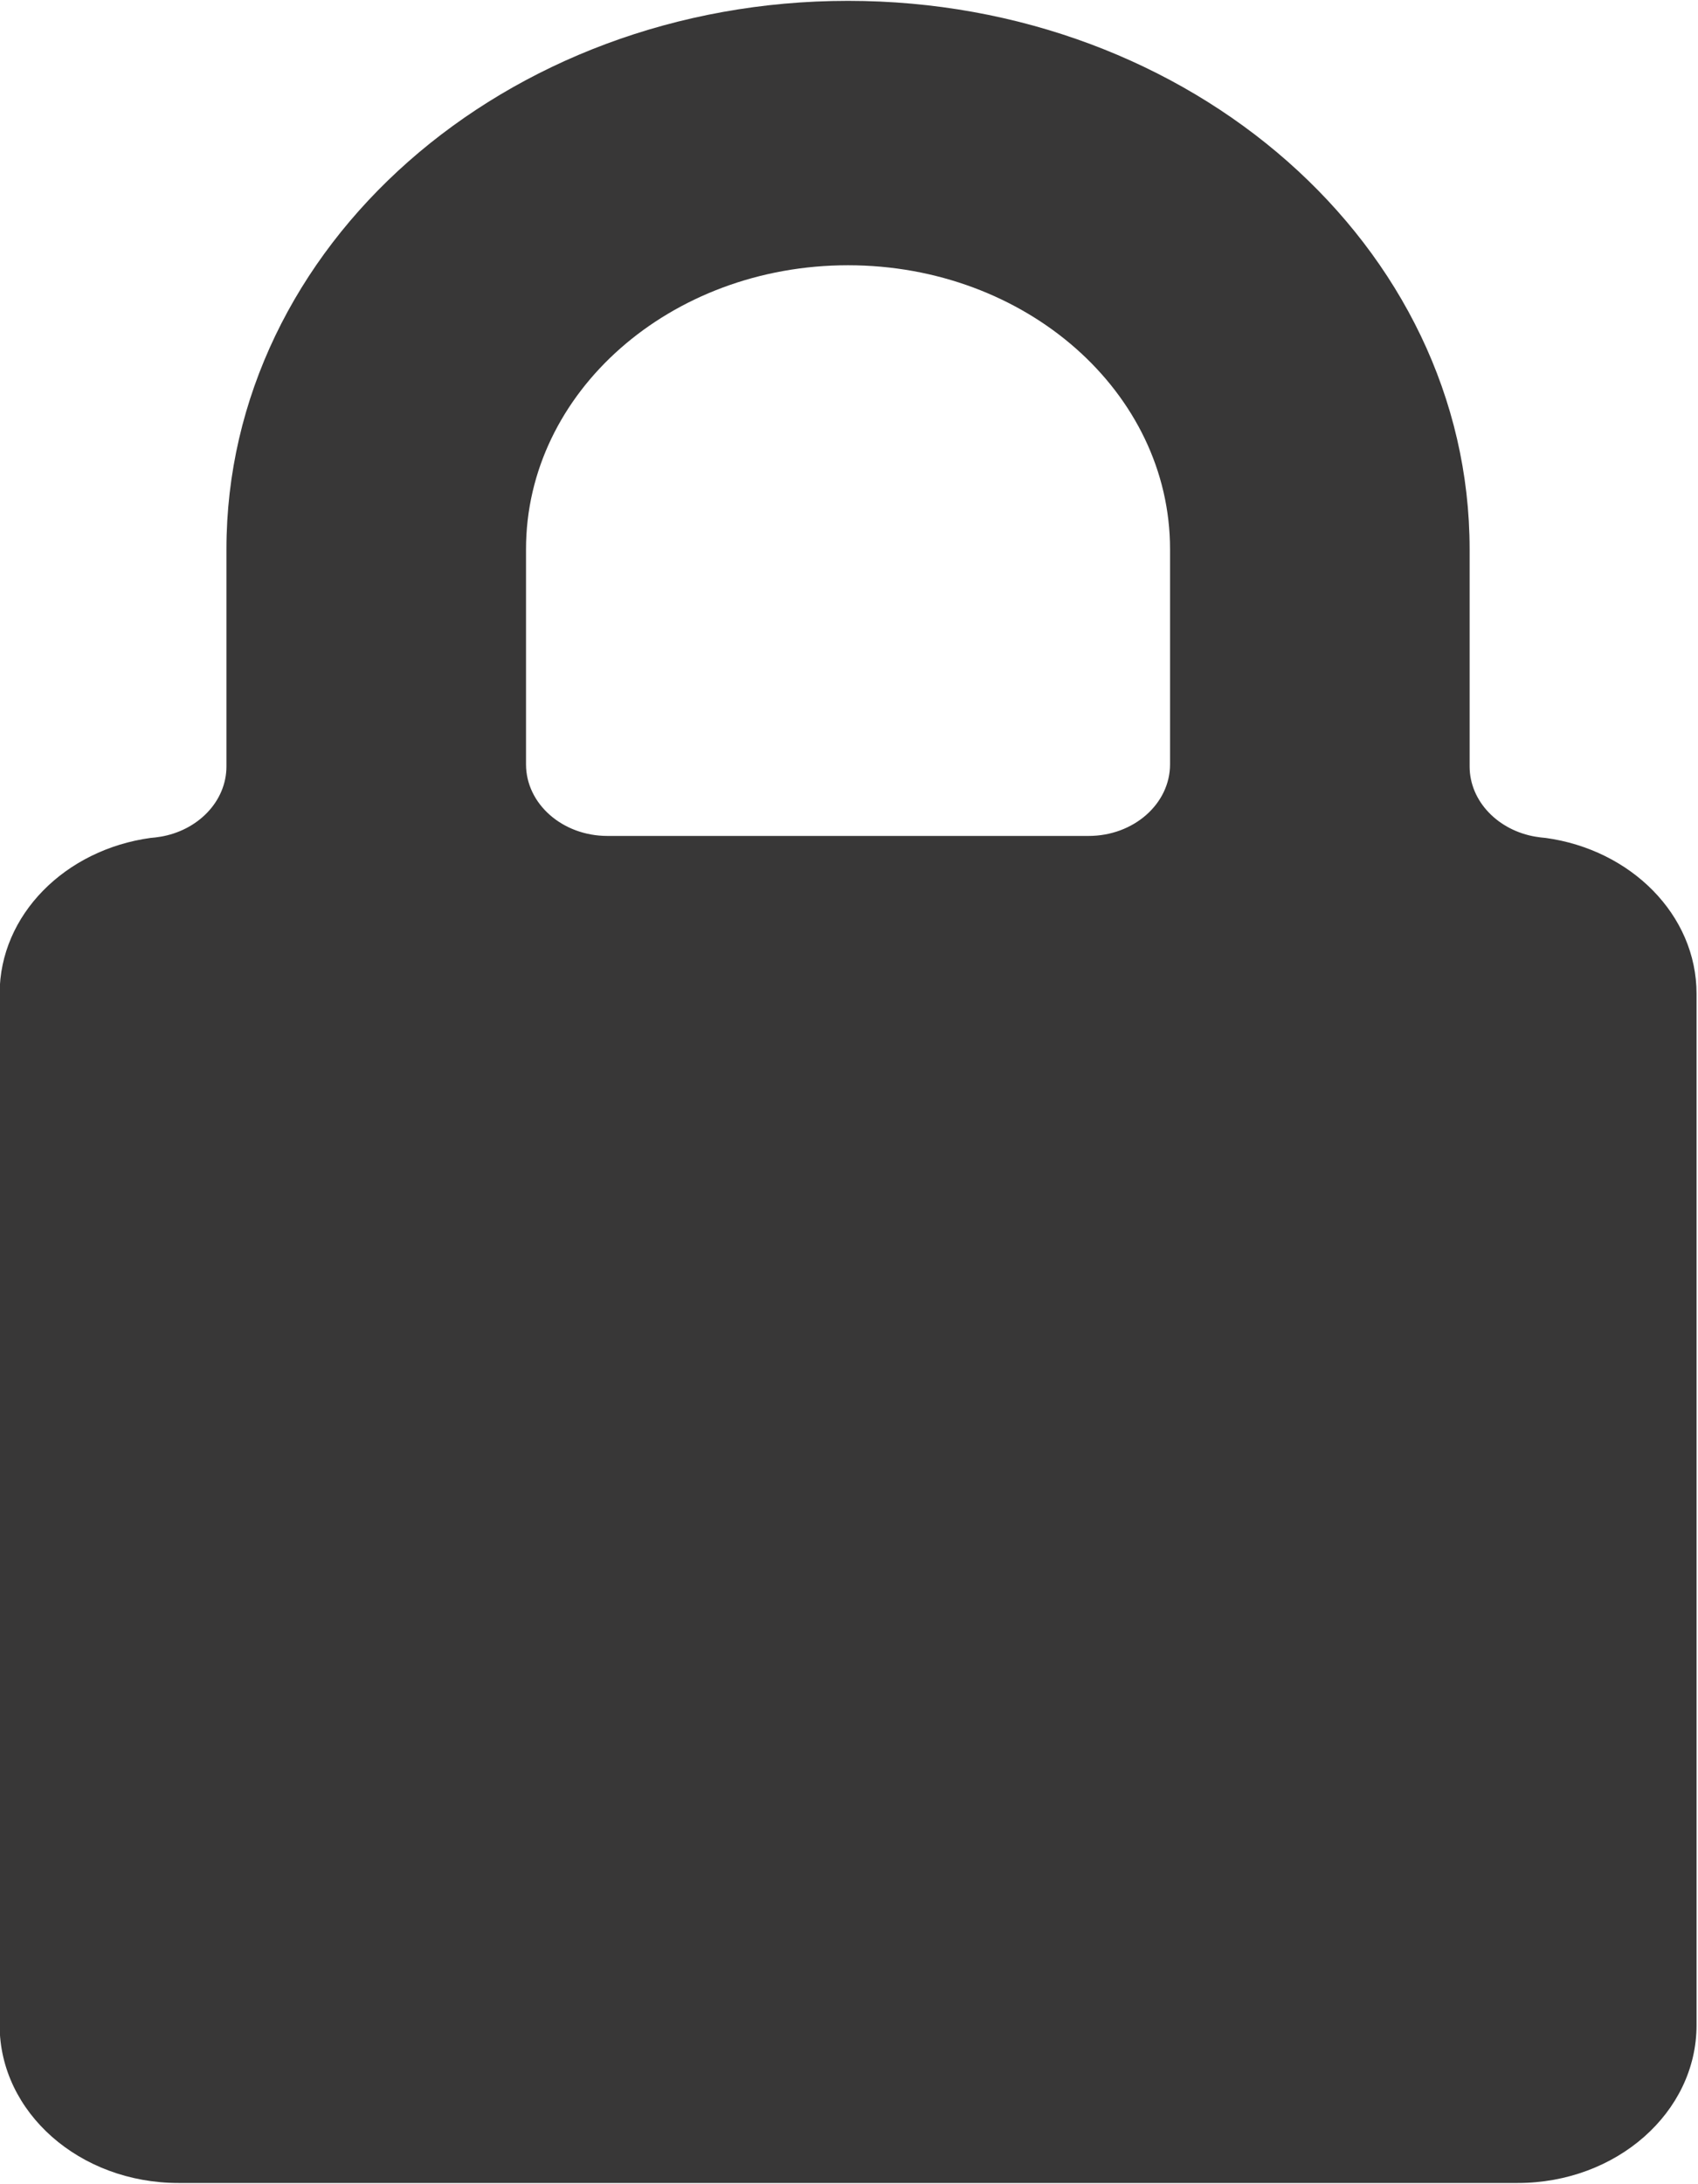 <svg 
 xmlns="http://www.w3.org/2000/svg"
 xmlns:xlink="http://www.w3.org/1999/xlink"
 width="14px" height="18px">
<path fill-rule="evenodd"  fill="rgb(56, 55, 55)"
 d="M12.741,6.905 C12.740,6.905 12.739,6.905 12.739,6.905 C12.714,6.903 12.690,6.900 12.667,6.896 C12.665,6.896 12.665,6.896 12.665,6.896 C12.353,6.845 12.117,6.604 12.117,6.316 L12.117,4.526 C12.117,2.030 9.823,0.007 6.992,0.007 C4.161,0.007 1.867,2.030 1.867,4.526 L1.867,6.316 C1.867,6.604 1.632,6.845 1.320,6.896 C1.320,6.896 1.320,6.896 1.318,6.896 C1.295,6.900 1.271,6.903 1.246,6.905 C1.246,6.905 1.245,6.905 1.244,6.905 C0.537,7.001 -0.003,7.540 -0.003,8.189 L-0.003,16.690 C-0.003,17.408 0.656,17.990 1.471,17.990 L12.514,17.990 C13.328,17.990 13.988,17.408 13.988,16.690 L13.988,8.189 C13.988,7.540 13.447,7.001 12.741,6.905 ZM4.337,4.526 C4.337,3.233 5.526,2.186 6.992,2.186 C8.459,2.186 9.647,3.233 9.647,4.526 L9.647,6.299 C9.647,6.625 9.346,6.889 8.976,6.889 L6.992,6.889 L5.008,6.889 C4.638,6.889 4.337,6.625 4.337,6.299 L4.337,4.526 Z"/>
</svg>